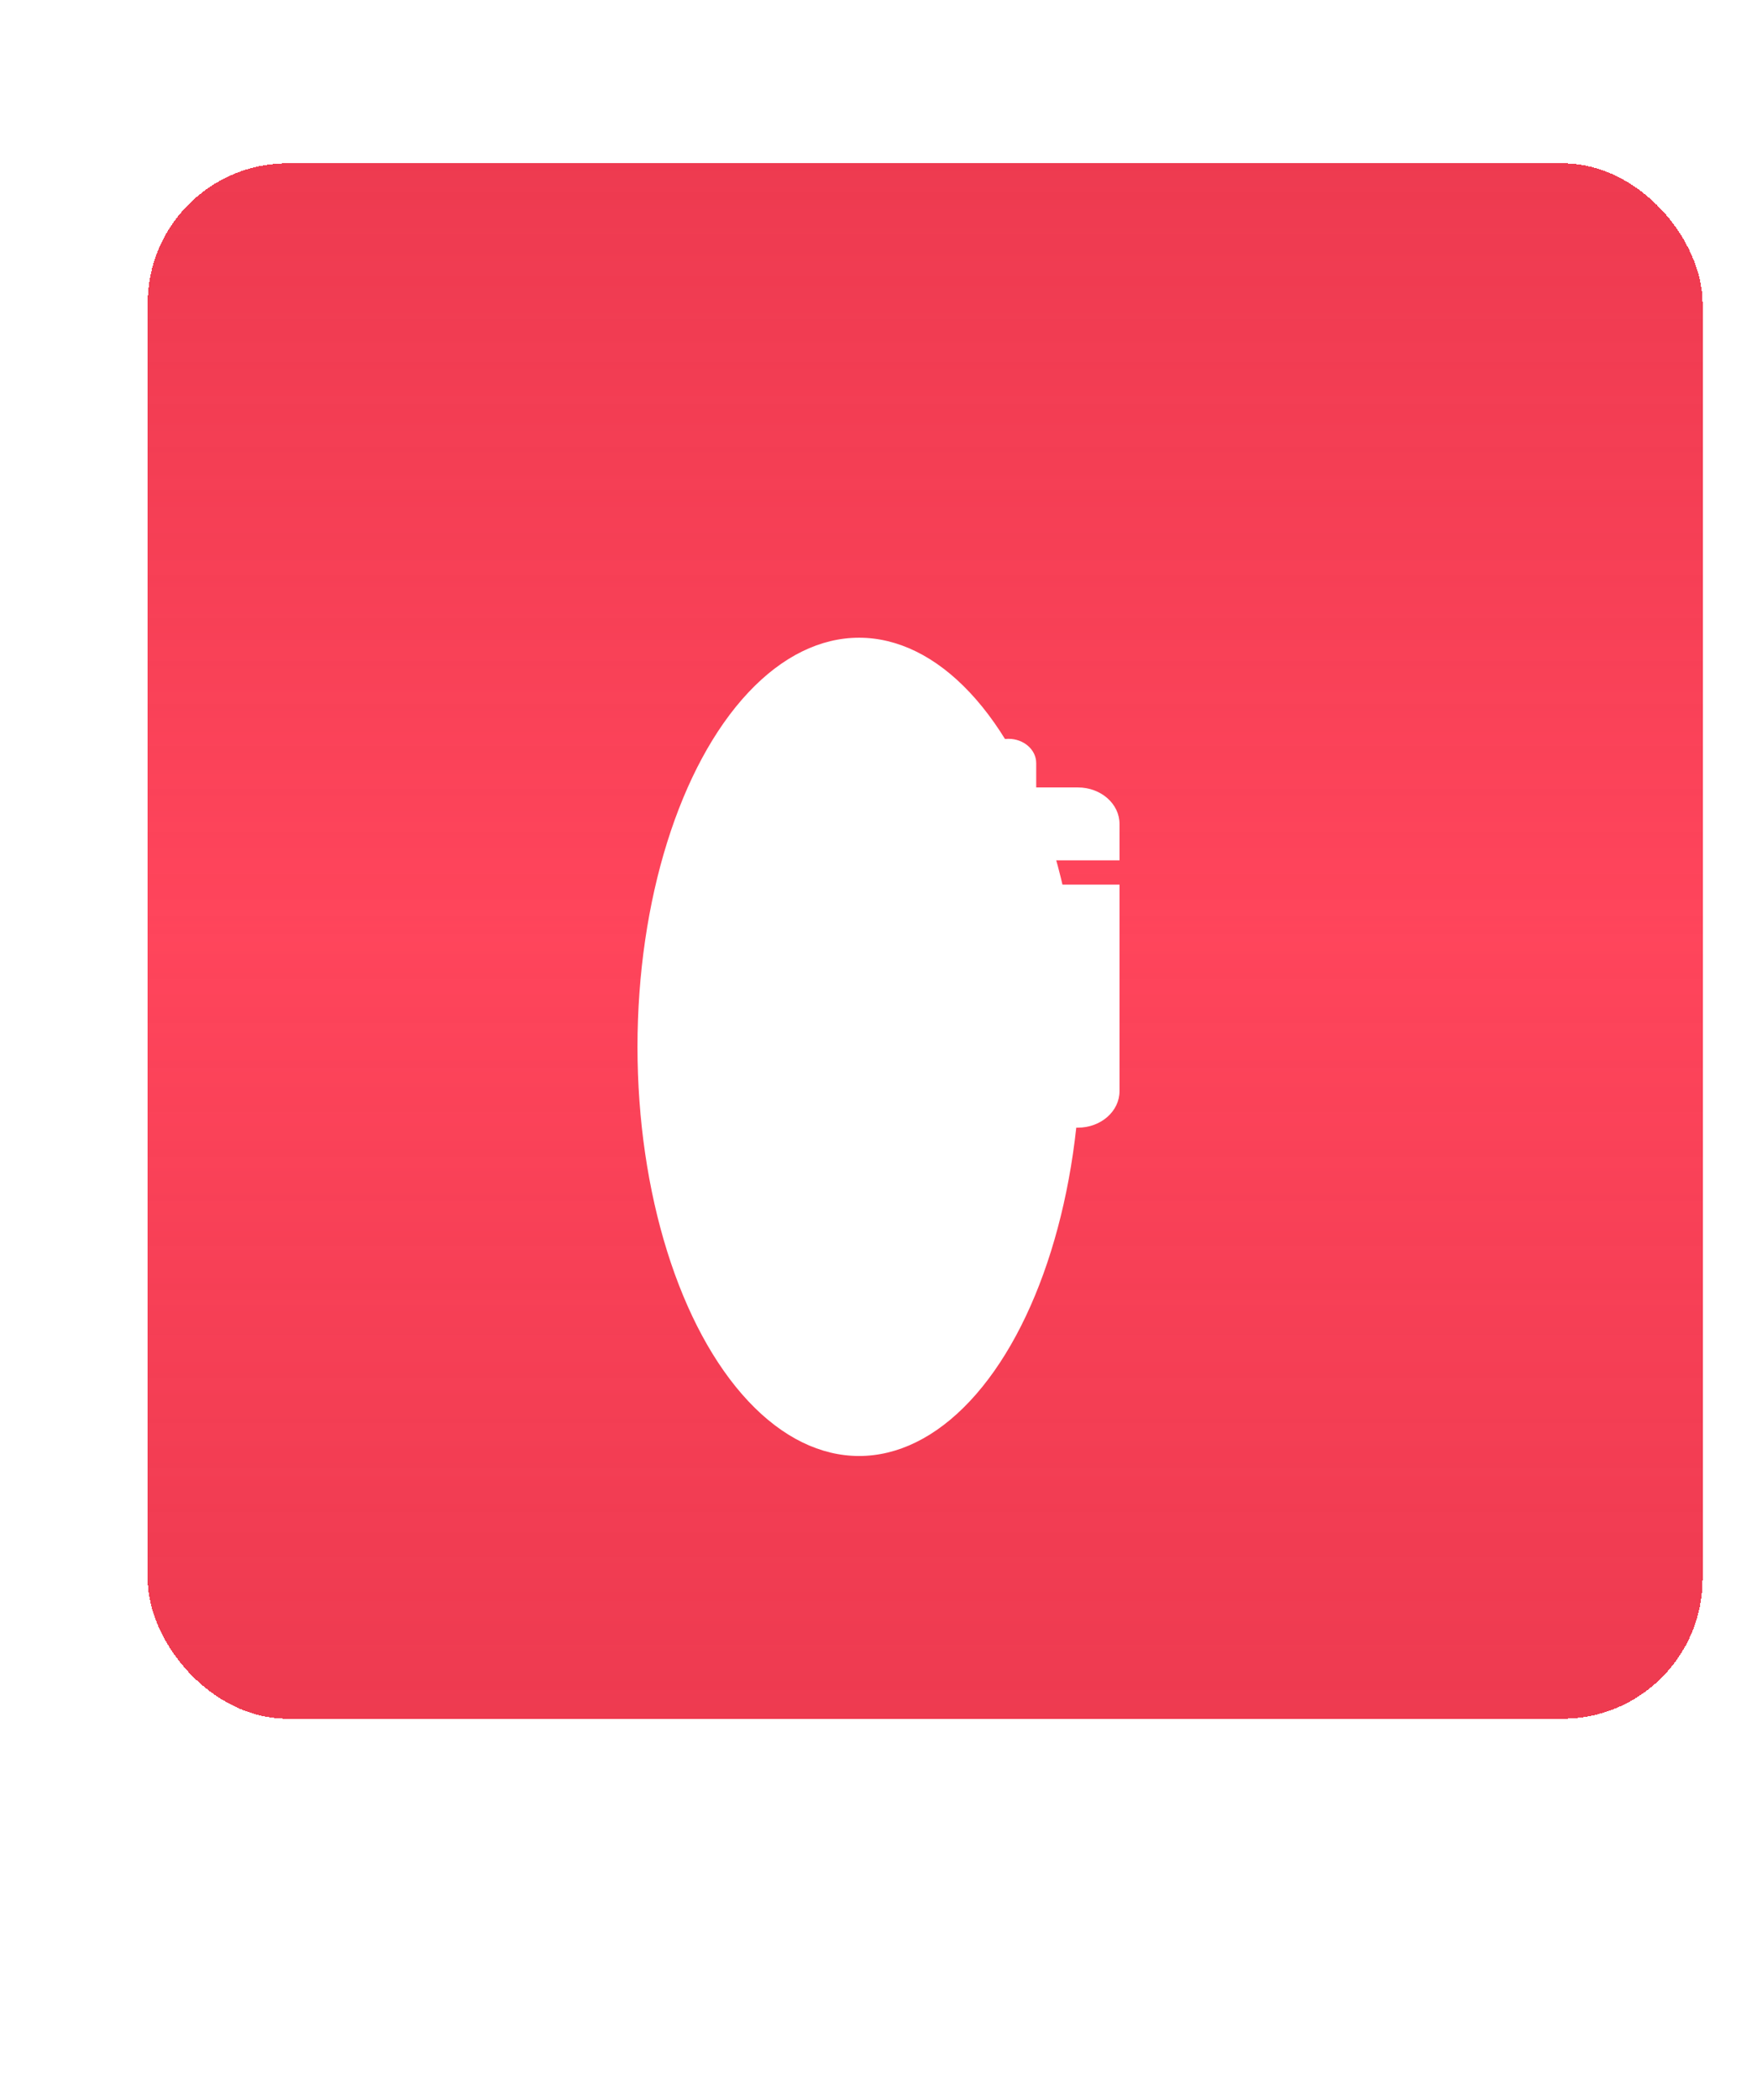 <svg width="226" height="270" viewBox="0 0 226 270" fill="none" xmlns="http://www.w3.org/2000/svg">
<g filter="url(#filter0_d_46_100)">
<rect x="19" y="20" width="200" height="200" rx="18" fill="url(#paint0_linear_46_100)" shape-rendering="crispEdges"/>
</g>
<rect x="106" y="121" width="27" height="16" fill="#EB1D36"/>
<path d="M111.857 98.125V101.25H126.143V98.125C126.143 96.399 127.739 95 129.714 95C131.69 95 133.286 96.399 133.286 98.125V101.25H138.643C141.6 101.25 144 103.349 144 105.938V110.625H94V105.938C94 103.349 96.398 101.25 99.357 101.25H104.714V98.125C104.714 96.399 106.31 95 108.286 95C110.261 95 111.857 96.399 111.857 98.125ZM94 113.75H144V140.312C144 142.9 141.6 145 138.643 145H99.357C96.398 145 94 142.9 94 140.312V113.75ZM130.618 124.697C131.757 123.867 131.757 122.383 130.618 121.465C129.67 120.557 127.973 120.557 126.924 121.465L116.321 130.752L110.975 126.152C110.027 125.244 108.33 125.244 107.281 126.152C106.243 127.07 106.243 128.555 107.281 129.385L114.424 135.635C115.473 136.631 117.17 136.631 118.118 135.635L130.618 124.697Z" fill="white"/>
<g filter="url(#filter1_f_46_100)">
<ellipse cx="110.5" cy="134.608" rx="28.5" ry="52.608" fill="white"/>
</g>
<defs>
<filter id="filter0_d_46_100" x="12" y="14" width="214" height="214" filterUnits="userSpaceOnUse" color-interpolation-filters="sRGB">
<feFlood flood-opacity="0" result="BackgroundImageFix"/>
<feColorMatrix in="SourceAlpha" type="matrix" values="0 0 0 0 0 0 0 0 0 0 0 0 0 0 0 0 0 0 127 0" result="hardAlpha"/>
<feMorphology radius="2" operator="erode" in="SourceAlpha" result="effect1_dropShadow_46_100"/>
<feOffset dy="1"/>
<feGaussianBlur stdDeviation="4.5"/>
<feComposite in2="hardAlpha" operator="out"/>
<feColorMatrix type="matrix" values="0 0 0 0 1 0 0 0 0 0.225 0 0 0 0 0.319 0 0 0 0.31 0"/>
<feBlend mode="normal" in2="BackgroundImageFix" result="effect1_dropShadow_46_100"/>
<feBlend mode="normal" in="SourceGraphic" in2="effect1_dropShadow_46_100" result="shape"/>
</filter>
<filter id="filter1_f_46_100" x="0" y="0" width="221" height="269.216" filterUnits="userSpaceOnUse" color-interpolation-filters="sRGB">
<feFlood flood-opacity="0" result="BackgroundImageFix"/>
<feBlend mode="normal" in="SourceGraphic" in2="BackgroundImageFix" result="shape"/>
<feGaussianBlur stdDeviation="41" result="effect1_foregroundBlur_46_100"/>
</filter>
<linearGradient id="paint0_linear_46_100" x1="119" y1="20" x2="119" y2="220" gradientUnits="userSpaceOnUse">
<stop stop-color="#EB1D36" stop-opacity="0.87"/>
<stop offset="0.49" stop-color="#FF3951" stop-opacity="0.94"/>
<stop offset="1" stop-color="#EB1D36" stop-opacity="0.87"/>
</linearGradient>
</defs>
</svg>
